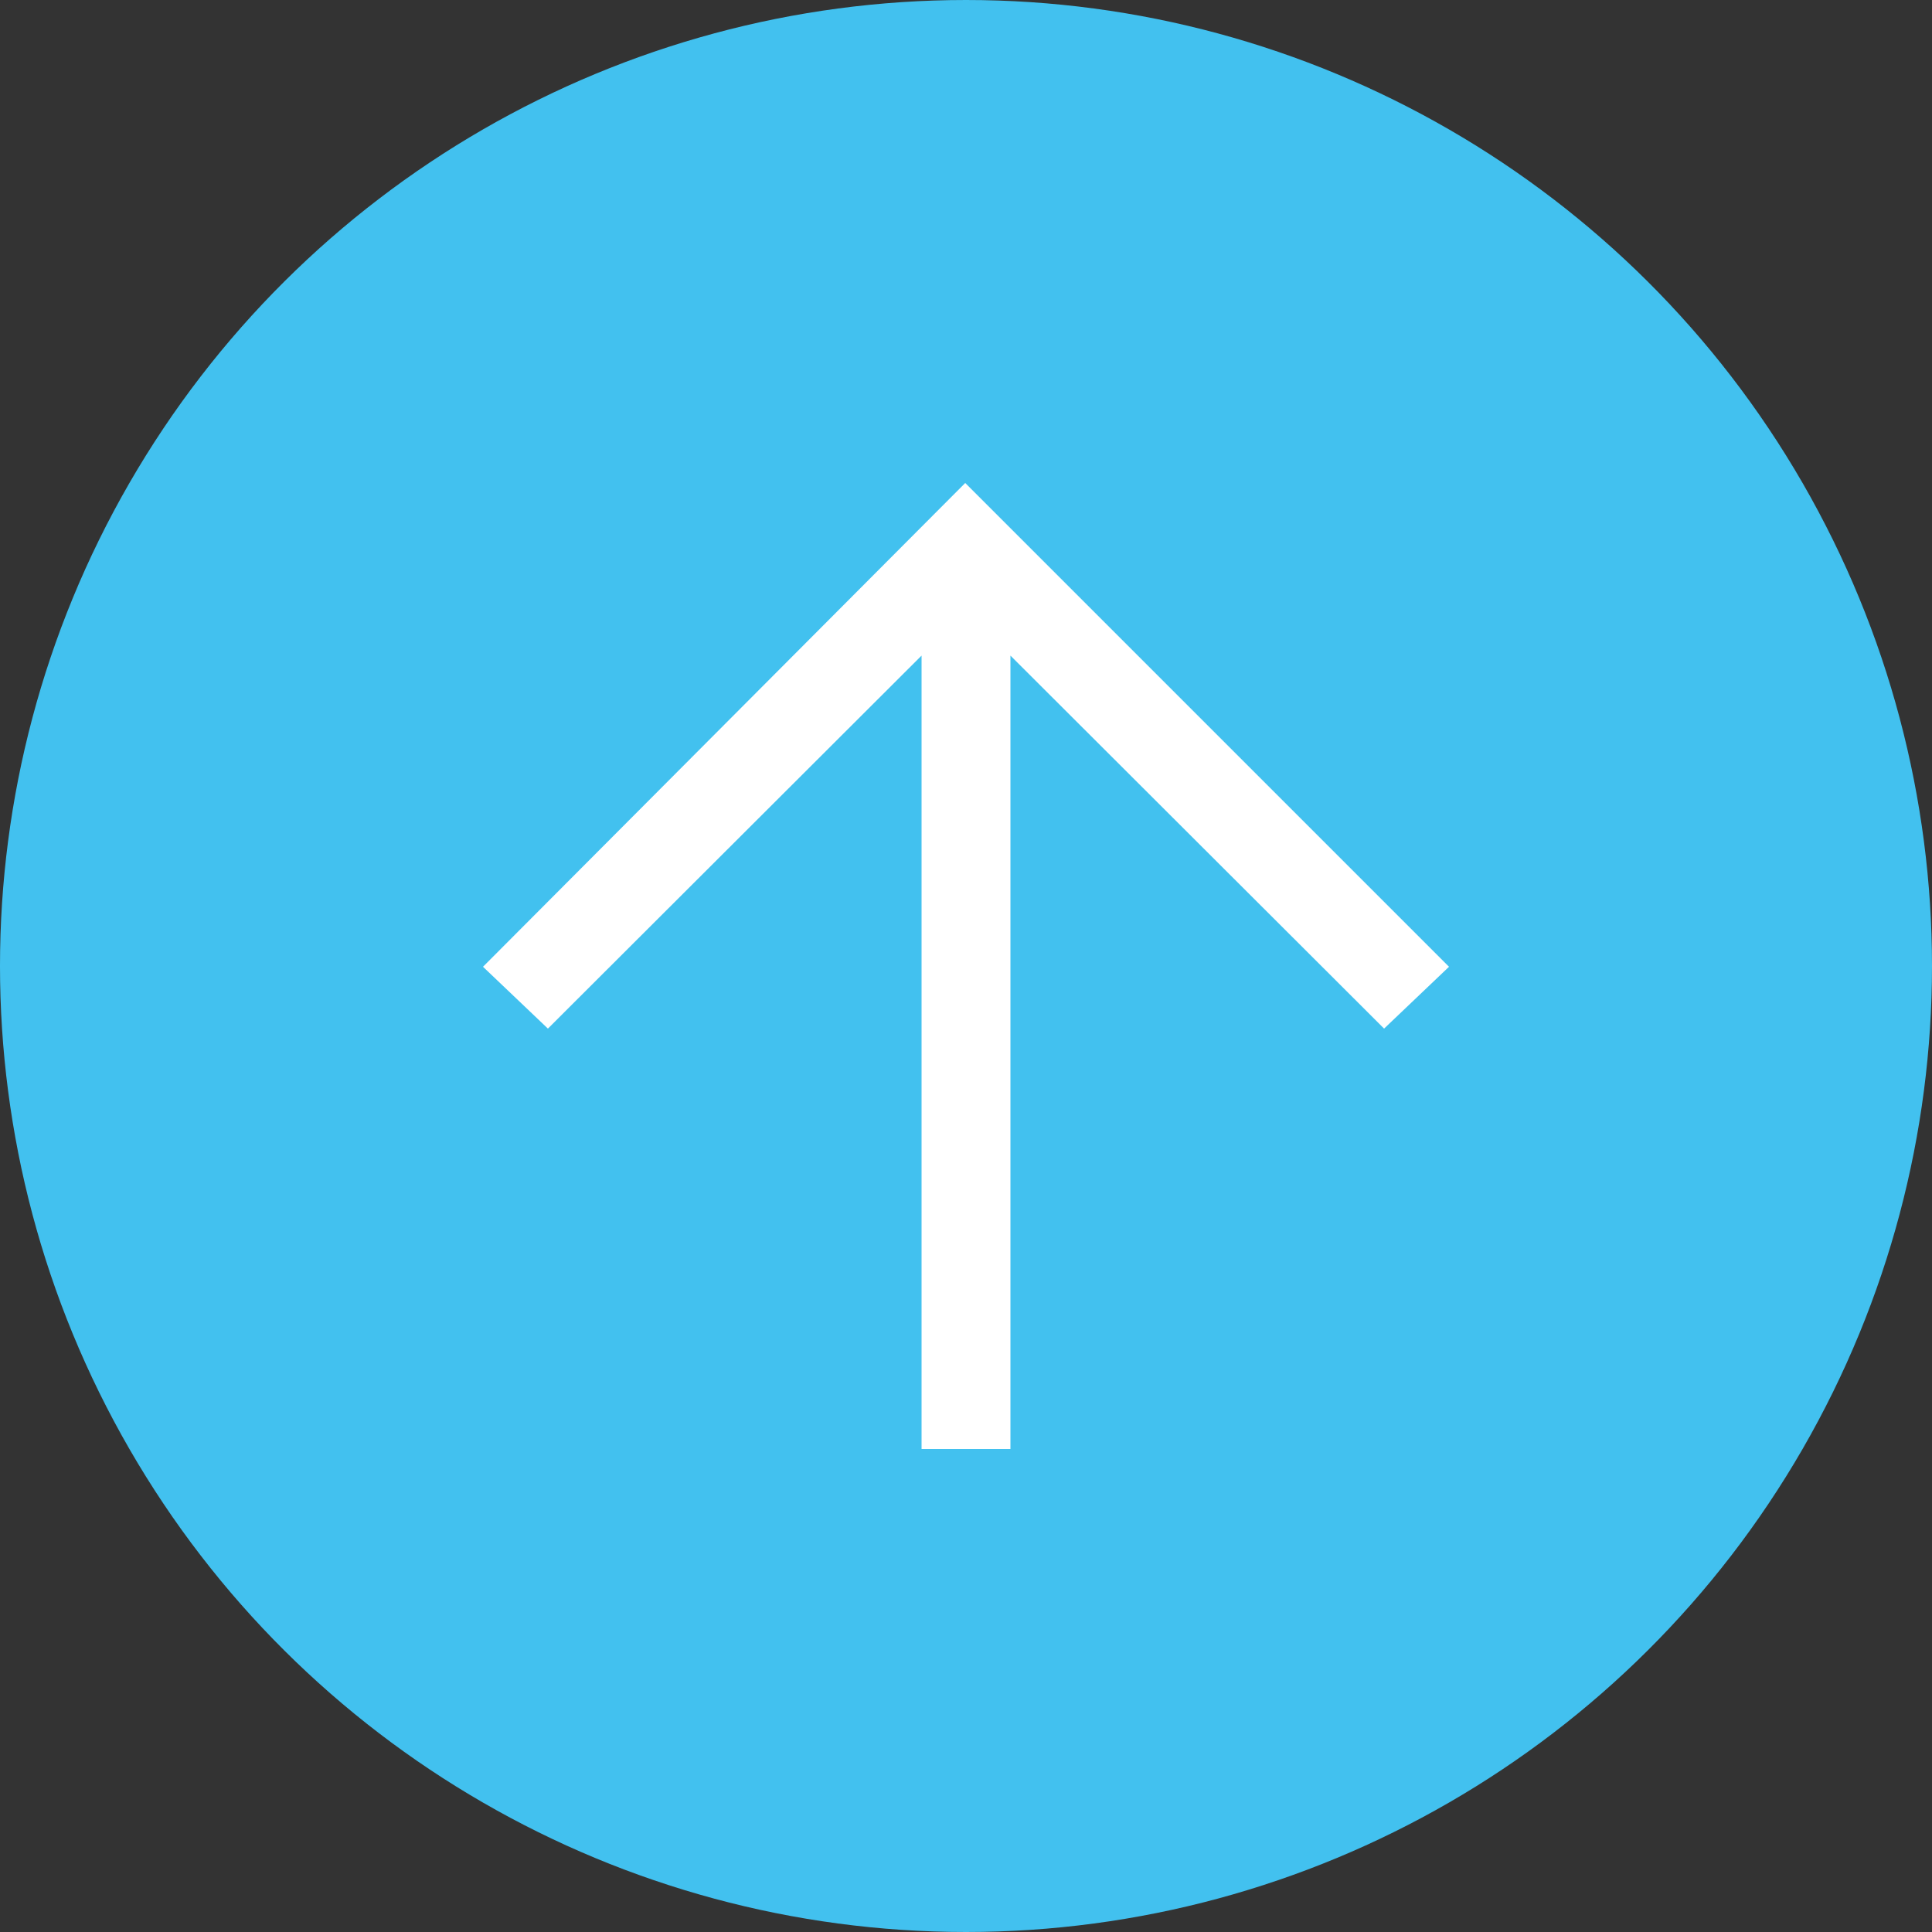 <svg width="30" height="30" viewBox="0 0 30 30" fill="none" xmlns="http://www.w3.org/2000/svg">
<rect x="0" y="0" width="30" height="30" fill="#333333" stroke="none"/>
<circle cx="15" cy="15" r="15" transform="rotate(-90 15 15)" fill="#42C1EF"/>
<path d="M22.5 15.012L21.492 15.972L15.69 10.18L15.69 22.5L14.31 22.5L14.31 10.18L8.508 15.972L7.5 15.012L14.988 7.5L22.5 15.012Z" fill="white"/>
</svg>
